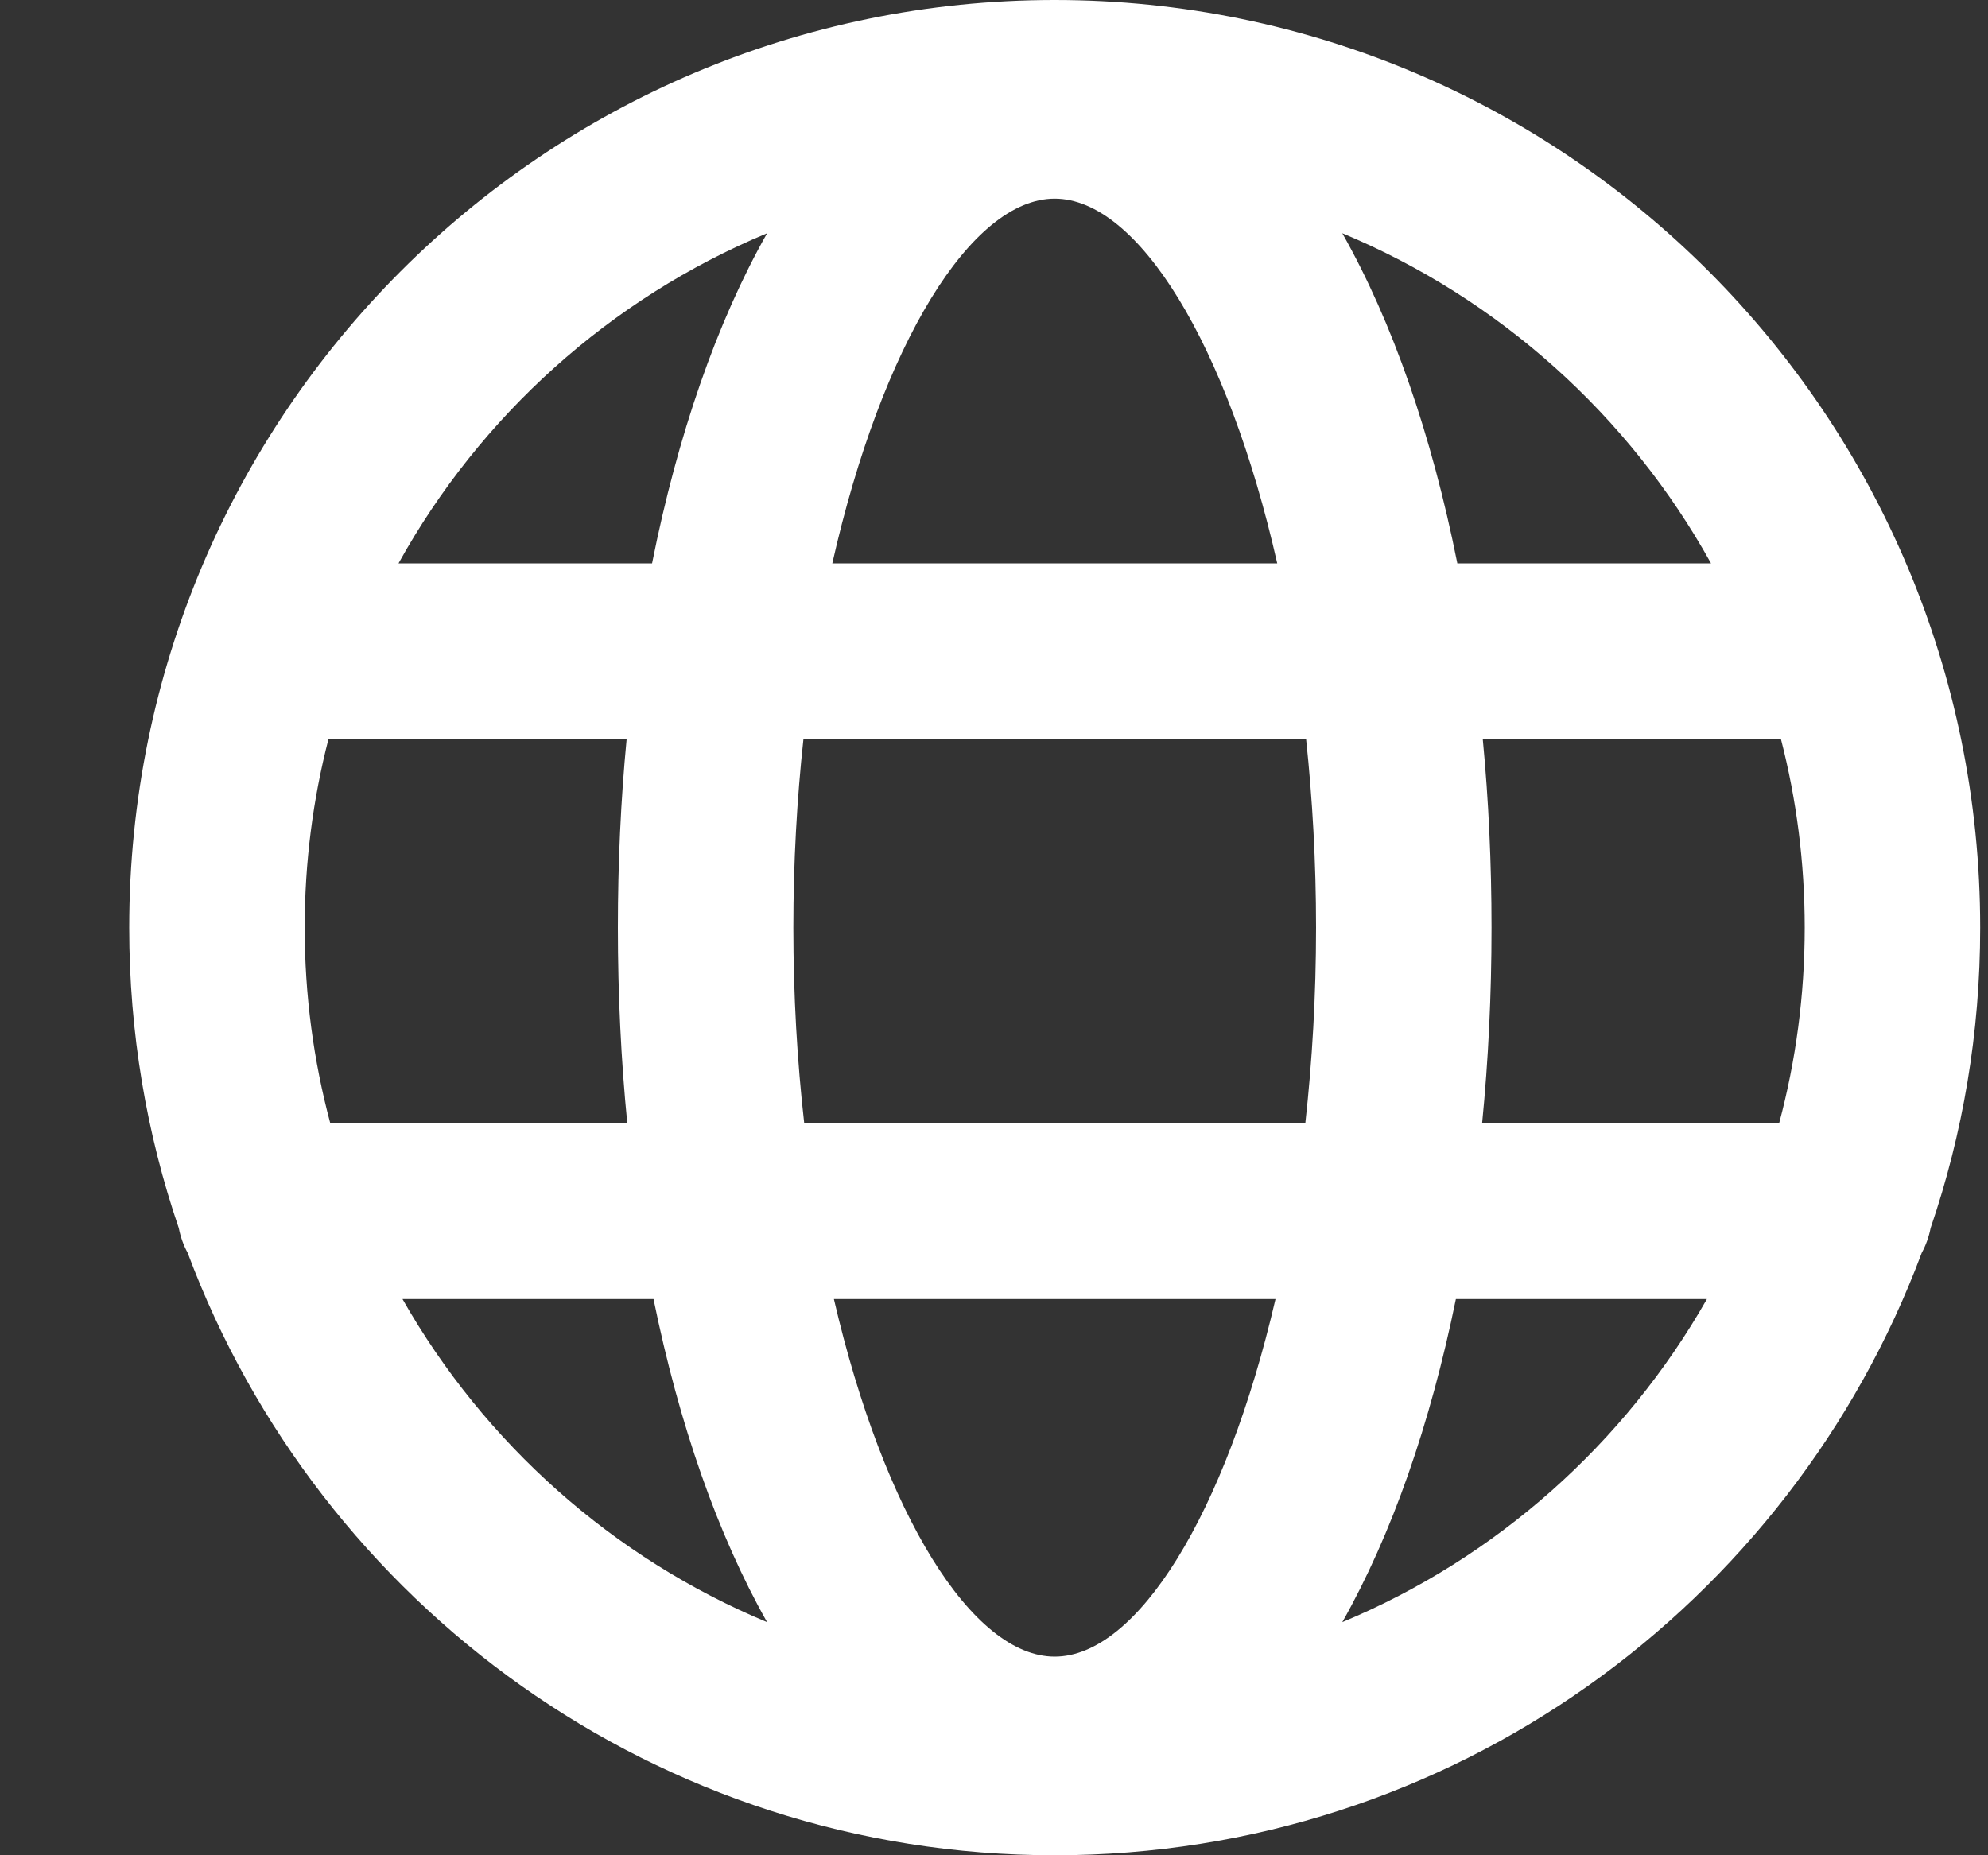 <svg width="15" height="14" viewBox="0 0 15 14" fill="none" xmlns="http://www.w3.org/2000/svg">
<rect x="0" y="0" width="15" height="14" fill="#333333" stroke="none"/>
<path fill-rule="evenodd" clip-rule="evenodd" d="M7.958 0C4.101 0 0.975 3.134 0.975 7C0.975 7.793 1.106 8.556 1.349 9.267C1.362 9.334 1.385 9.397 1.416 9.454C2.408 12.11 4.963 14 7.958 14C10.953 14 13.508 12.11 14.5 9.454C14.531 9.397 14.554 9.334 14.567 9.267C14.81 8.556 14.941 7.793 14.941 7C14.941 3.134 11.815 0 7.958 0ZM5.788 12.241C4.624 11.756 3.656 10.892 3.037 9.803H4.931C5.124 10.748 5.415 11.581 5.788 12.241ZM10.128 12.241C11.292 11.756 12.26 10.892 12.879 9.803H10.985C10.792 10.748 10.501 11.581 10.128 12.241ZM11.183 8.476H13.424C13.55 8.005 13.617 7.51 13.617 7C13.617 6.509 13.555 6.033 13.438 5.579H11.188C11.232 6.038 11.254 6.514 11.254 7C11.254 7.506 11.23 8 11.183 8.476ZM9.855 5.579C9.903 6.031 9.93 6.507 9.93 7C9.93 7.513 9.901 8.007 9.849 8.476H6.068C6.015 8.007 5.986 7.513 5.986 7C5.986 6.507 6.013 6.031 6.062 5.579H9.855ZM10.996 4.251H12.91C12.293 3.137 11.312 2.253 10.128 1.76C10.508 2.432 10.803 3.284 10.996 4.251ZM5.788 1.76C4.604 2.253 3.624 3.137 3.007 4.251H4.92C5.113 3.284 5.408 2.432 5.788 1.76ZM6.28 4.251C6.654 2.597 7.329 1.499 7.958 1.499C8.587 1.499 9.262 2.597 9.637 4.251H6.28ZM4.728 5.579H2.478C2.361 6.033 2.299 6.509 2.299 7C2.299 7.51 2.366 8.005 2.492 8.476H4.733C4.686 8 4.662 7.506 4.662 7C4.662 6.514 4.684 6.038 4.728 5.579ZM6.292 9.803H9.624C9.247 11.427 8.58 12.501 7.958 12.501C7.336 12.501 6.669 11.427 6.292 9.803Z" fill="white"/>
</svg>
